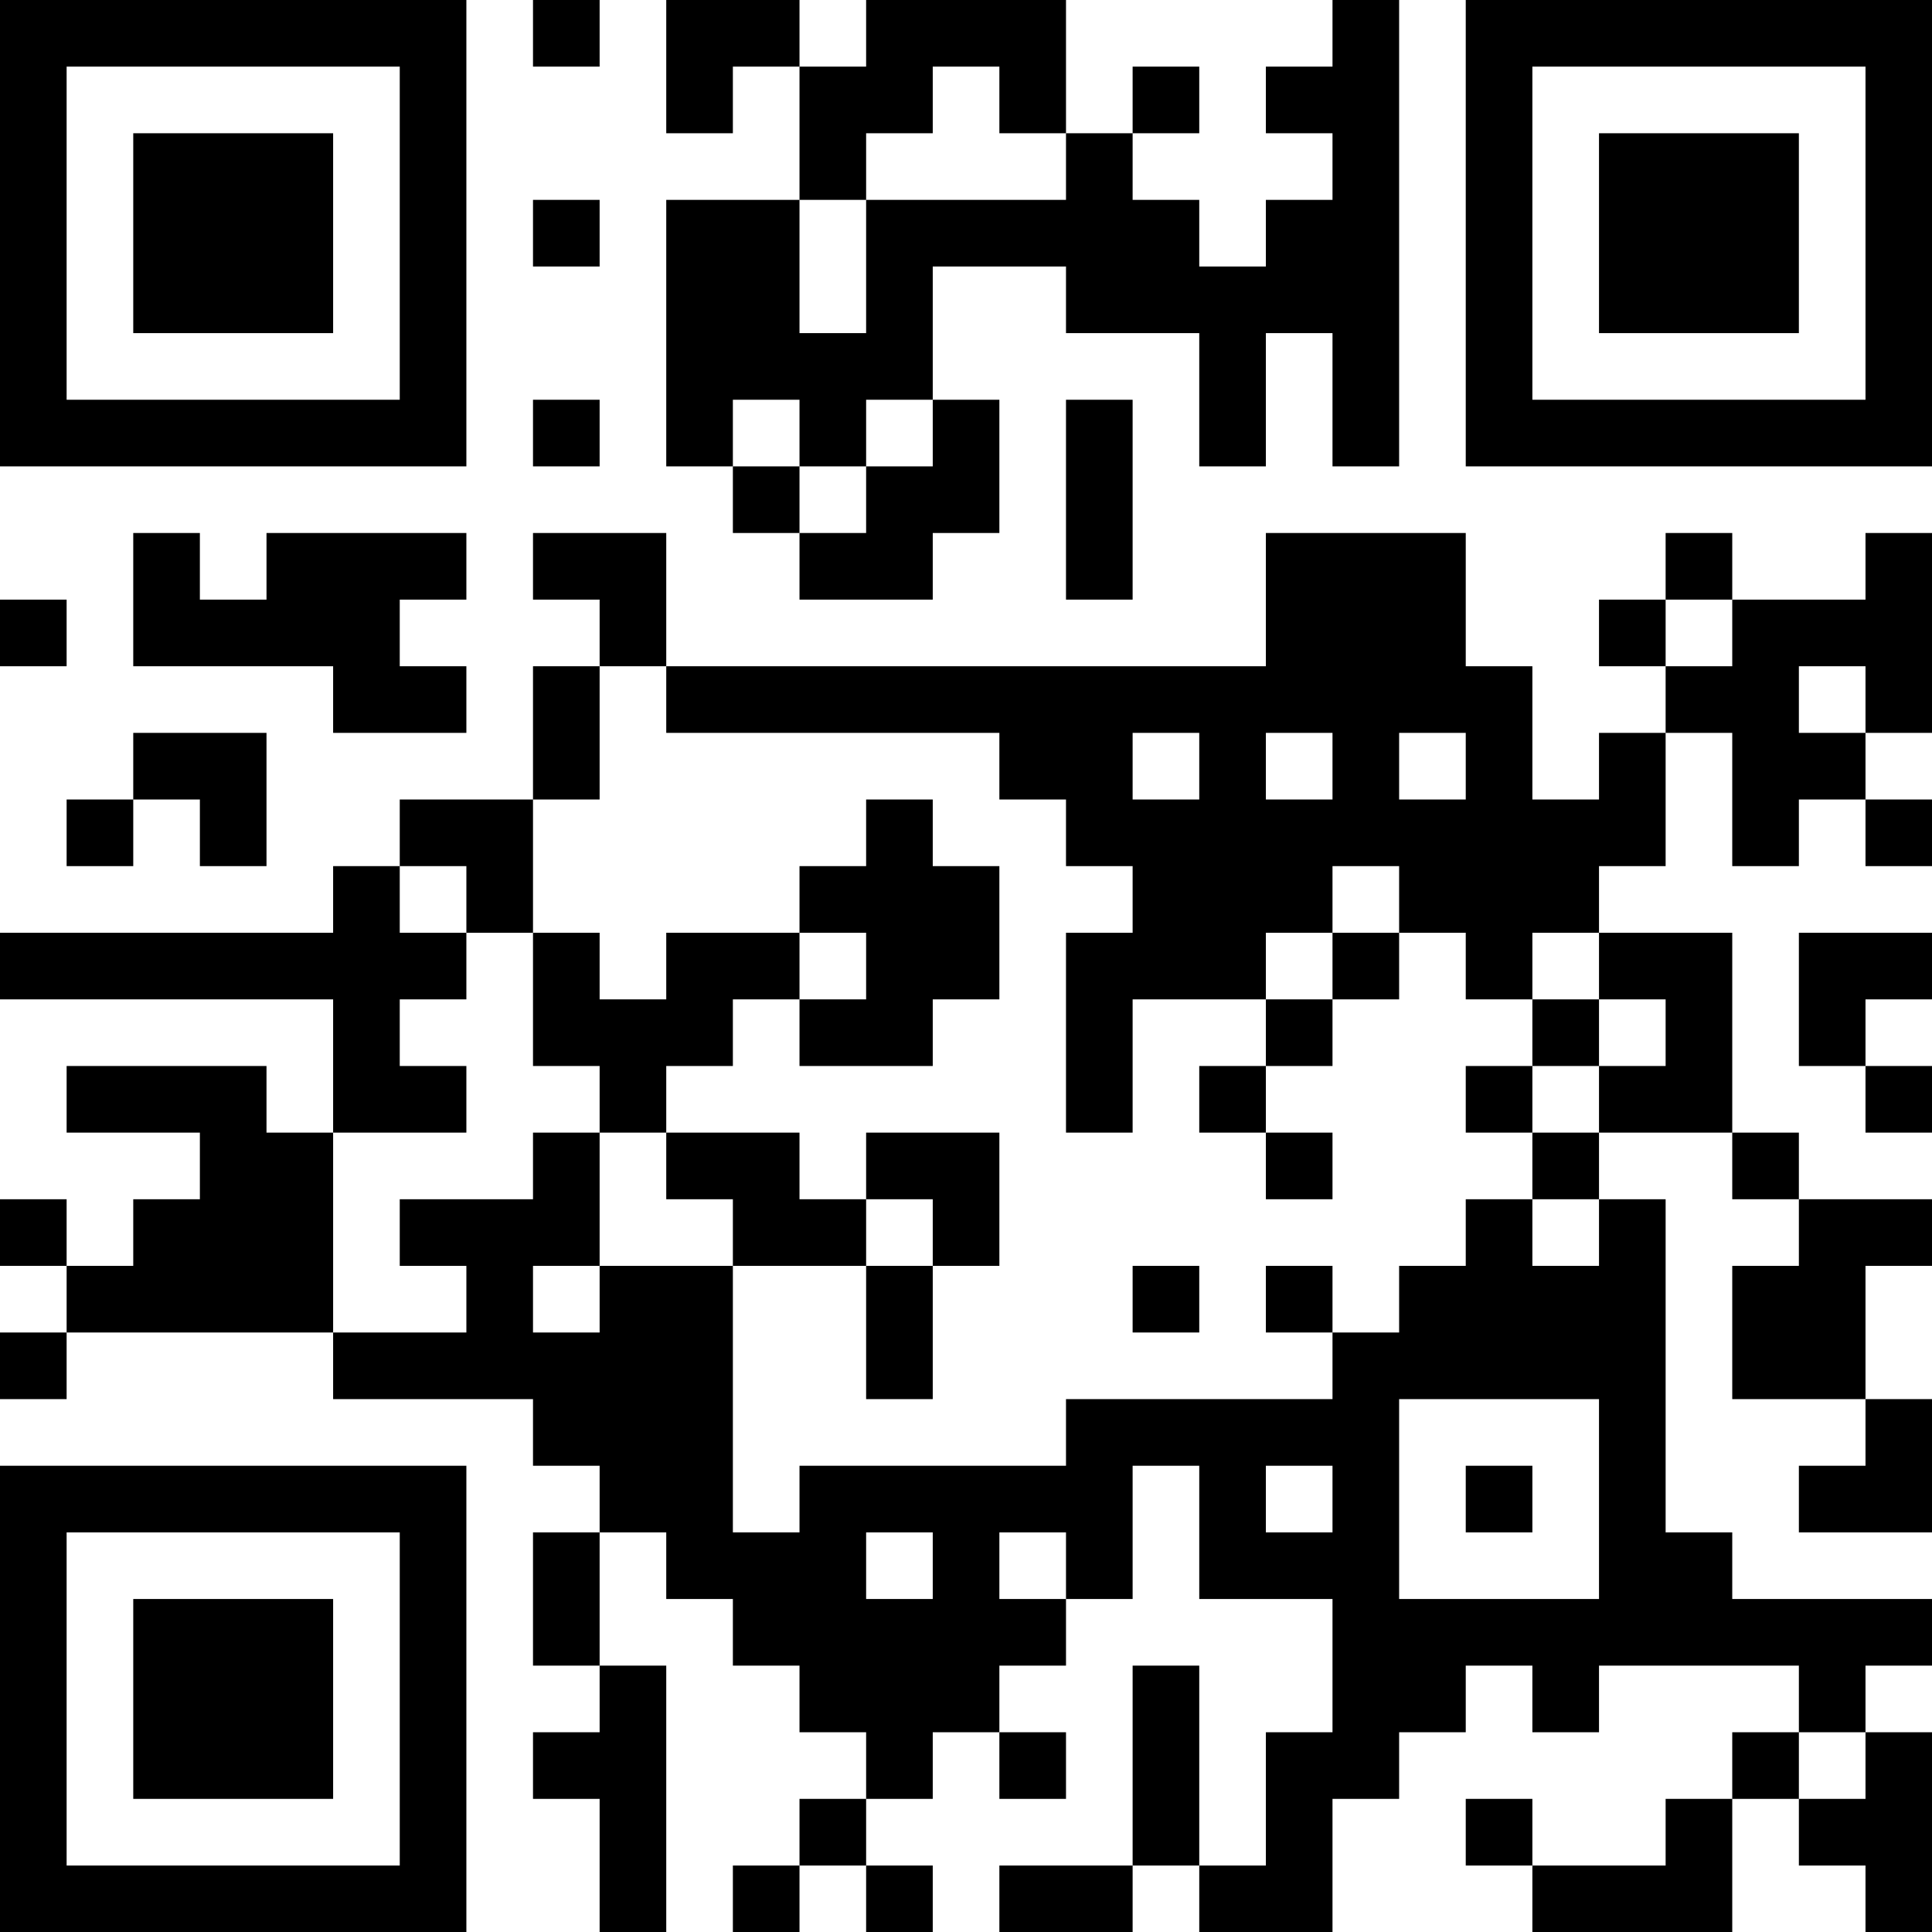 <?xml version="1.0" encoding="UTF-8"?>
<svg xmlns="http://www.w3.org/2000/svg" version="1.1" width="200" height="200" viewBox="0 0 200 200"><rect x="0" y="0" width="200" height="200" fill="#ffffff"/><g transform="scale(6.897)"><g transform="translate(0,0)"><path fill-rule="evenodd" d="M8 0L8 1L9 1L9 0ZM10 0L10 2L11 2L11 1L12 1L12 3L10 3L10 7L11 7L11 8L12 8L12 9L14 9L14 8L15 8L15 6L14 6L14 4L16 4L16 5L18 5L18 7L19 7L19 5L20 5L20 7L21 7L21 0L20 0L20 1L19 1L19 2L20 2L20 3L19 3L19 4L18 4L18 3L17 3L17 2L18 2L18 1L17 1L17 2L16 2L16 0L13 0L13 1L12 1L12 0ZM14 1L14 2L13 2L13 3L12 3L12 5L13 5L13 3L16 3L16 2L15 2L15 1ZM8 3L8 4L9 4L9 3ZM8 6L8 7L9 7L9 6ZM11 6L11 7L12 7L12 8L13 8L13 7L14 7L14 6L13 6L13 7L12 7L12 6ZM16 6L16 9L17 9L17 6ZM2 8L2 10L5 10L5 11L7 11L7 10L6 10L6 9L7 9L7 8L4 8L4 9L3 9L3 8ZM8 8L8 9L9 9L9 10L8 10L8 12L6 12L6 13L5 13L5 14L0 14L0 15L5 15L5 17L4 17L4 16L1 16L1 17L3 17L3 18L2 18L2 19L1 19L1 18L0 18L0 19L1 19L1 20L0 20L0 21L1 21L1 20L5 20L5 21L8 21L8 22L9 22L9 23L8 23L8 25L9 25L9 26L8 26L8 27L9 27L9 29L10 29L10 25L9 25L9 23L10 23L10 24L11 24L11 25L12 25L12 26L13 26L13 27L12 27L12 28L11 28L11 29L12 29L12 28L13 28L13 29L14 29L14 28L13 28L13 27L14 27L14 26L15 26L15 27L16 27L16 26L15 26L15 25L16 25L16 24L17 24L17 22L18 22L18 24L20 24L20 26L19 26L19 28L18 28L18 25L17 25L17 28L15 28L15 29L17 29L17 28L18 28L18 29L20 29L20 27L21 27L21 26L22 26L22 25L23 25L23 26L24 26L24 25L27 25L27 26L26 26L26 27L25 27L25 28L23 28L23 27L22 27L22 28L23 28L23 29L26 29L26 27L27 27L27 28L28 28L28 29L29 29L29 26L28 26L28 25L29 25L29 24L26 24L26 23L25 23L25 18L24 18L24 17L26 17L26 18L27 18L27 19L26 19L26 21L28 21L28 22L27 22L27 23L29 23L29 21L28 21L28 19L29 19L29 18L27 18L27 17L26 17L26 14L24 14L24 13L25 13L25 11L26 11L26 13L27 13L27 12L28 12L28 13L29 13L29 12L28 12L28 11L29 11L29 8L28 8L28 9L26 9L26 8L25 8L25 9L24 9L24 10L25 10L25 11L24 11L24 12L23 12L23 10L22 10L22 8L19 8L19 10L10 10L10 8ZM0 9L0 10L1 10L1 9ZM25 9L25 10L26 10L26 9ZM9 10L9 12L8 12L8 14L7 14L7 13L6 13L6 14L7 14L7 15L6 15L6 16L7 16L7 17L5 17L5 20L7 20L7 19L6 19L6 18L8 18L8 17L9 17L9 19L8 19L8 20L9 20L9 19L11 19L11 23L12 23L12 22L16 22L16 21L20 21L20 20L21 20L21 19L22 19L22 18L23 18L23 19L24 19L24 18L23 18L23 17L24 17L24 16L25 16L25 15L24 15L24 14L23 14L23 15L22 15L22 14L21 14L21 13L20 13L20 14L19 14L19 15L17 15L17 17L16 17L16 14L17 14L17 13L16 13L16 12L15 12L15 11L10 11L10 10ZM27 10L27 11L28 11L28 10ZM2 11L2 12L1 12L1 13L2 13L2 12L3 12L3 13L4 13L4 11ZM17 11L17 12L18 12L18 11ZM19 11L19 12L20 12L20 11ZM21 11L21 12L22 12L22 11ZM13 12L13 13L12 13L12 14L10 14L10 15L9 15L9 14L8 14L8 16L9 16L9 17L10 17L10 18L11 18L11 19L13 19L13 21L14 21L14 19L15 19L15 17L13 17L13 18L12 18L12 17L10 17L10 16L11 16L11 15L12 15L12 16L14 16L14 15L15 15L15 13L14 13L14 12ZM12 14L12 15L13 15L13 14ZM20 14L20 15L19 15L19 16L18 16L18 17L19 17L19 18L20 18L20 17L19 17L19 16L20 16L20 15L21 15L21 14ZM27 14L27 16L28 16L28 17L29 17L29 16L28 16L28 15L29 15L29 14ZM23 15L23 16L22 16L22 17L23 17L23 16L24 16L24 15ZM13 18L13 19L14 19L14 18ZM17 19L17 20L18 20L18 19ZM19 19L19 20L20 20L20 19ZM21 21L21 24L24 24L24 21ZM19 22L19 23L20 23L20 22ZM22 22L22 23L23 23L23 22ZM13 23L13 24L14 24L14 23ZM15 23L15 24L16 24L16 23ZM27 26L27 27L28 27L28 26ZM0 0L0 7L7 7L7 0ZM1 1L1 6L6 6L6 1ZM2 2L2 5L5 5L5 2ZM22 0L22 7L29 7L29 0ZM23 1L23 6L28 6L28 1ZM24 2L24 5L27 5L27 2ZM0 22L0 29L7 29L7 22ZM1 23L1 28L6 28L6 23ZM2 24L2 27L5 27L5 24Z" fill="#000000"/></g></g></svg>
